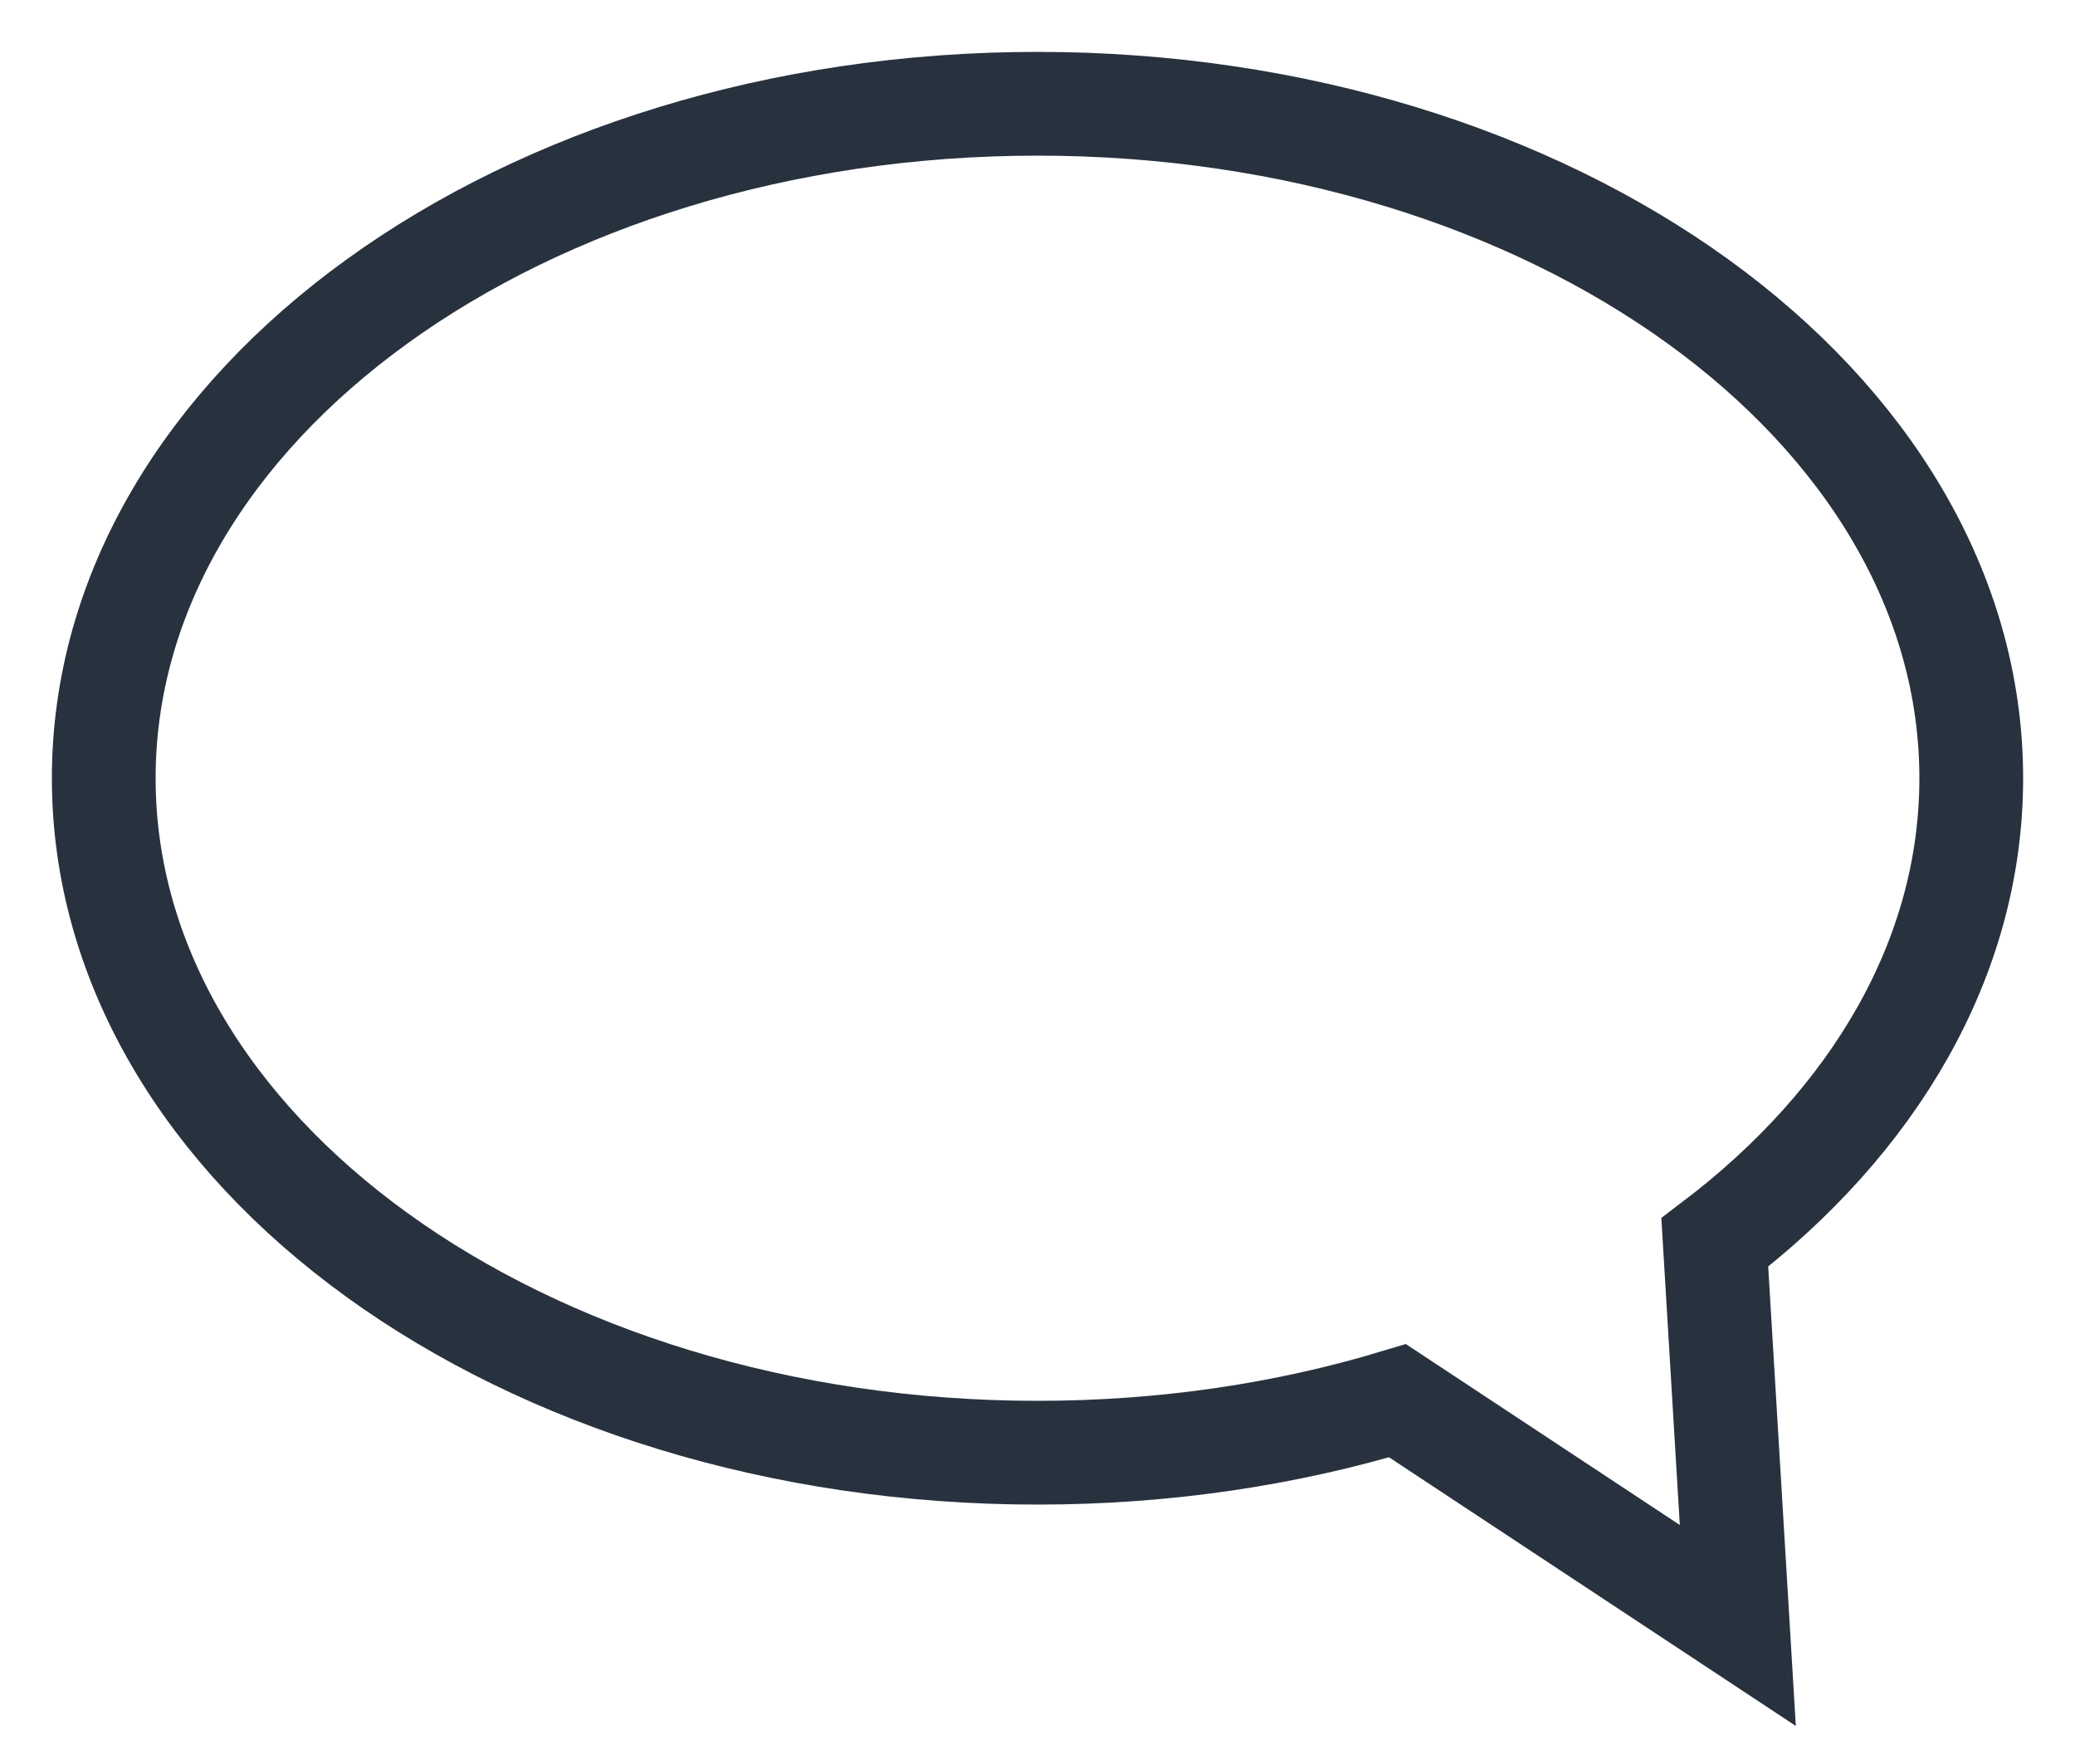 <?xml version="1.0" encoding="UTF-8" standalone="no"?>
<svg width="20px" height="17px" viewBox="0 0 20 17" version="1.1" xmlns="http://www.w3.org/2000/svg" xmlns:xlink="http://www.w3.org/1999/xlink">
    <!-- Generator: Sketch 43.2 (39069) - http://www.bohemiancoding.com/sketch -->
    <title>Combined Shape</title>
    <desc>Created with Sketch.</desc>
    <defs></defs>
    <g id="Page-1" stroke="none" stroke-width="1" fill="none" fill-rule="evenodd">
        <g id="Mdns-M-02-3" transform="translate(-20, -548)" stroke="#28323E">
            <path d="M36.528,559.974 C38.06,558.809 39,557.234 39,555.5 C39,551.91 34.971,549 30,549 C25.029,549 21,551.91 21,555.5 C21,559.09 25.029,562 30,562 C31.23,562 32.402,561.822 33.47,561.499 L36.75,563.665 L36.528,559.974 Z" id="Combined-Shape"></path>
        </g>
    </g>
</svg>